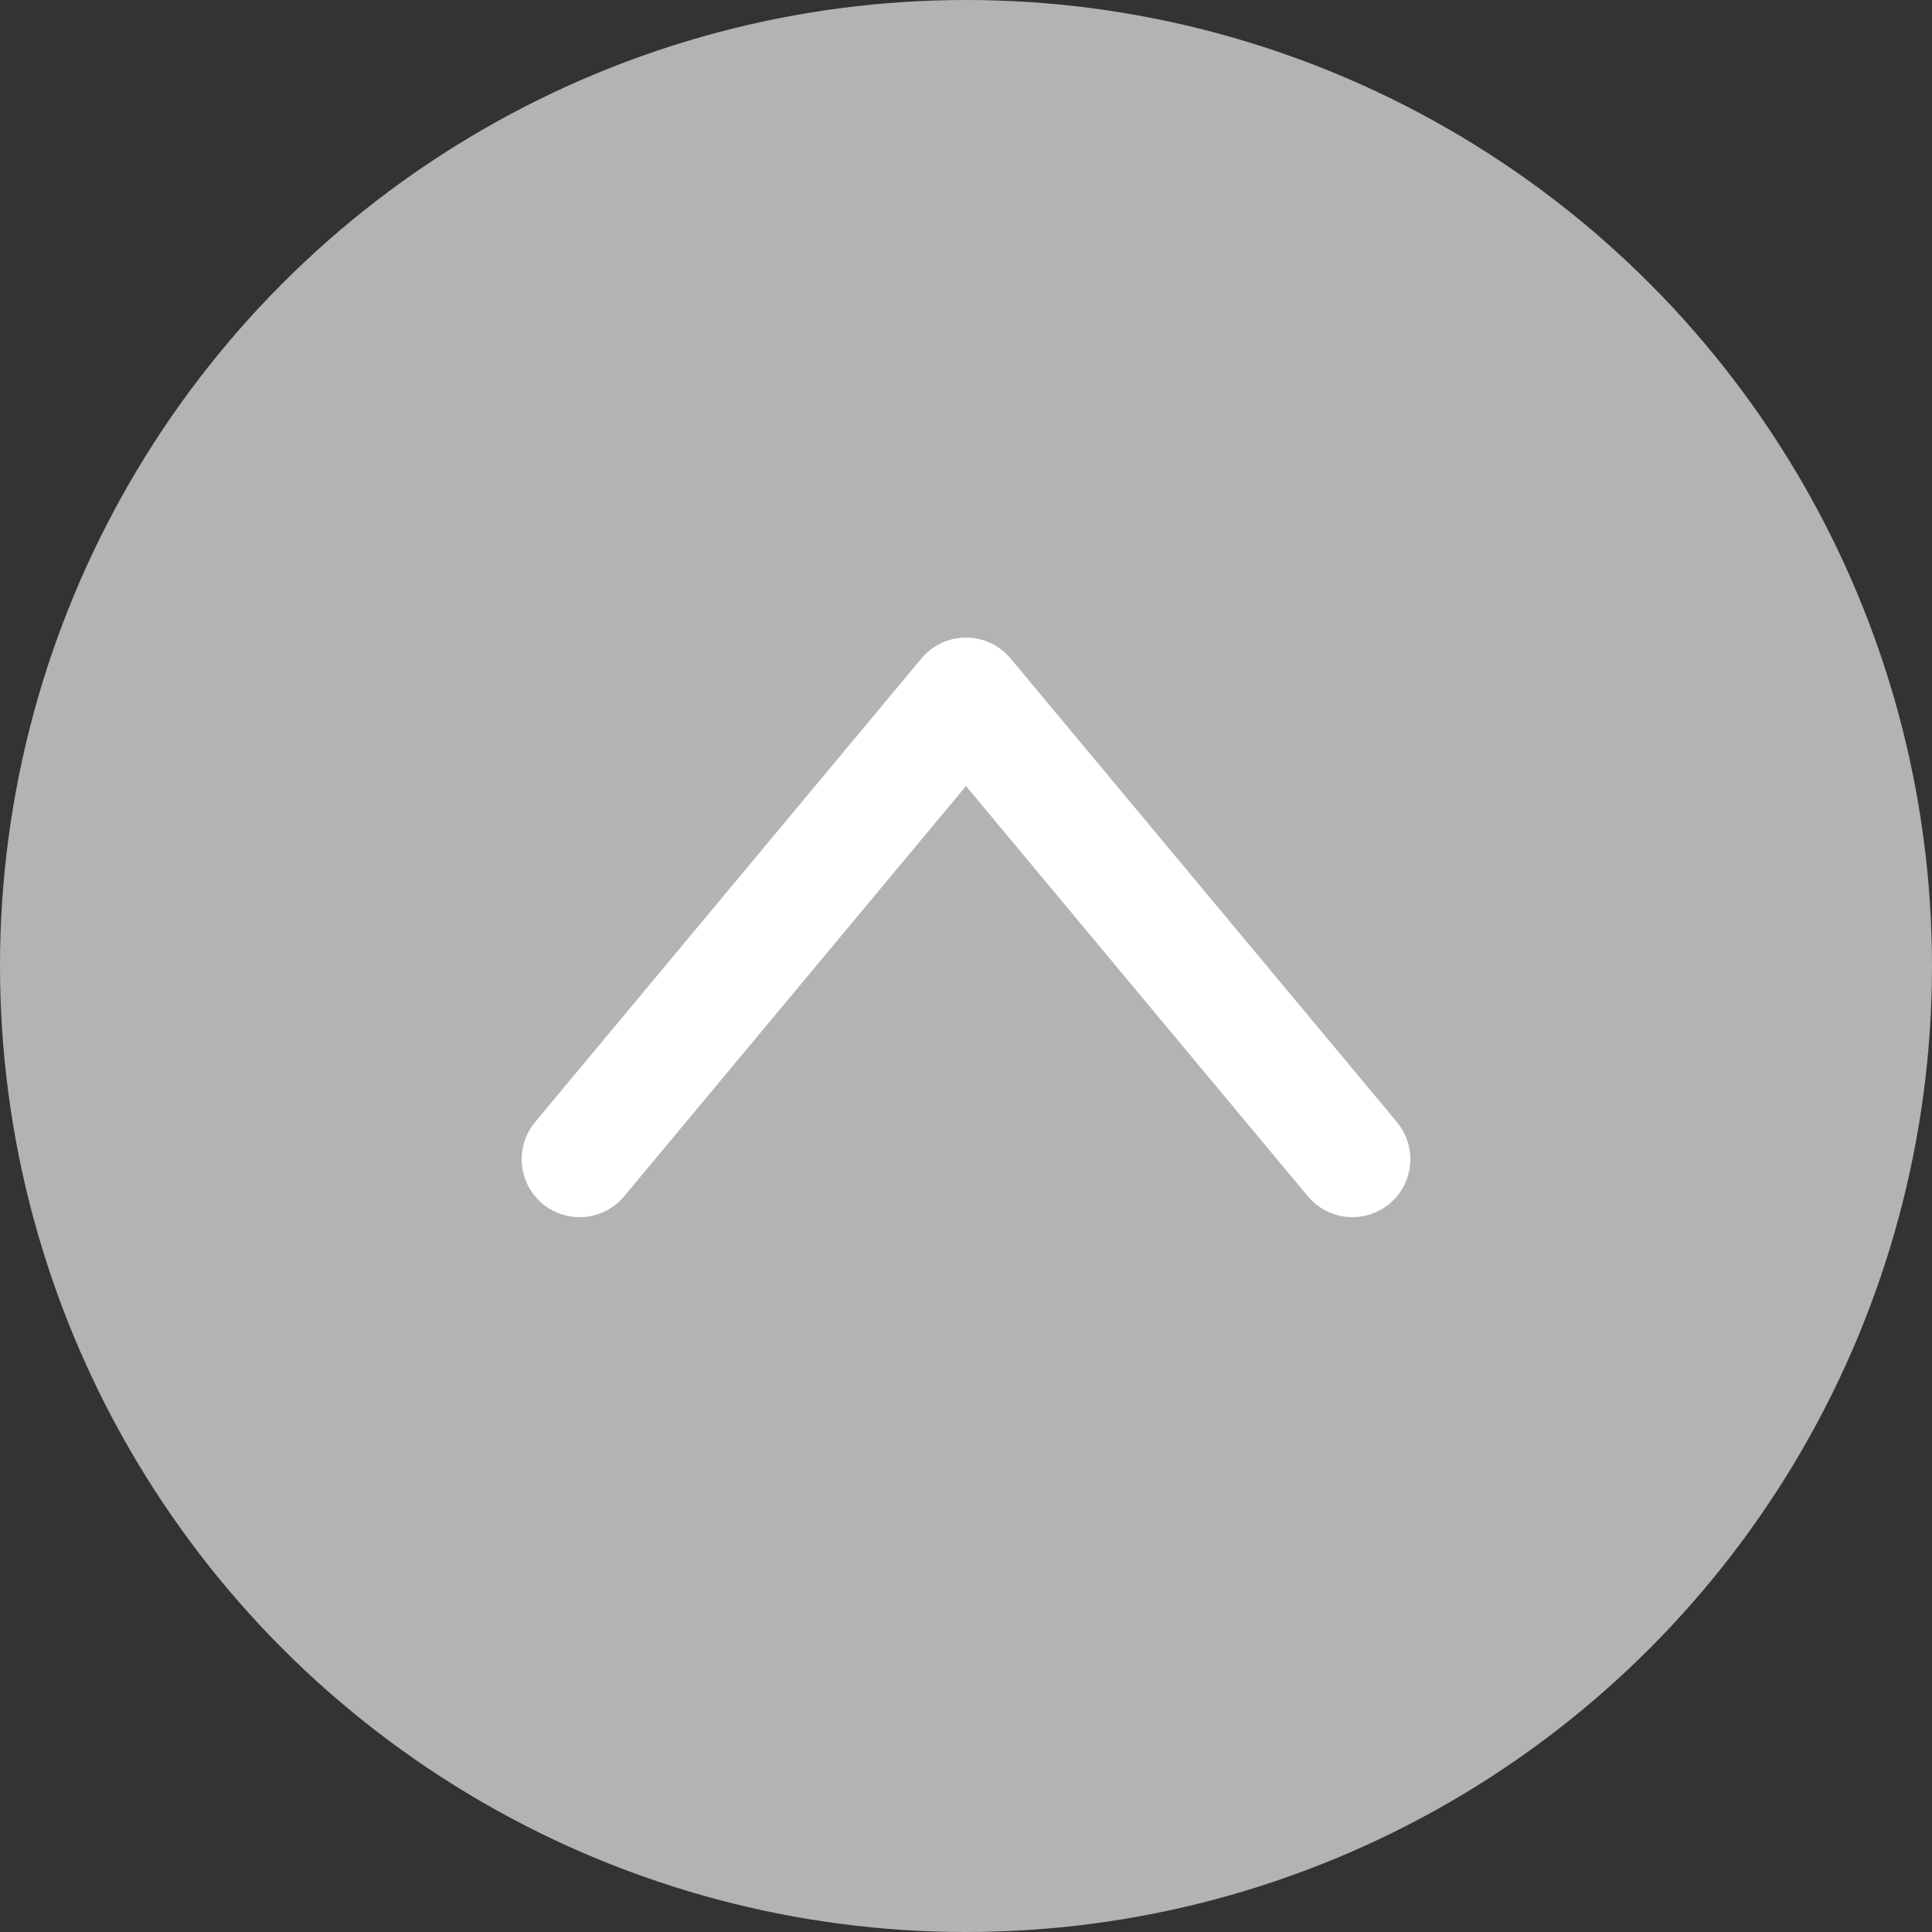 <svg width="50" height="50" viewBox="0 0 50 50" fill="none" xmlns="http://www.w3.org/2000/svg">
<rect x="0" y="0" width="50" height="50" fill="#333333" stroke="none"/>
<circle cx="25" cy="25" r="25" fill="#B3B3B3"/>
<path d="M15 30L25 18L35 30" stroke="white" stroke-width="3" stroke-linecap="round" stroke-linejoin="round"/>
</svg>
